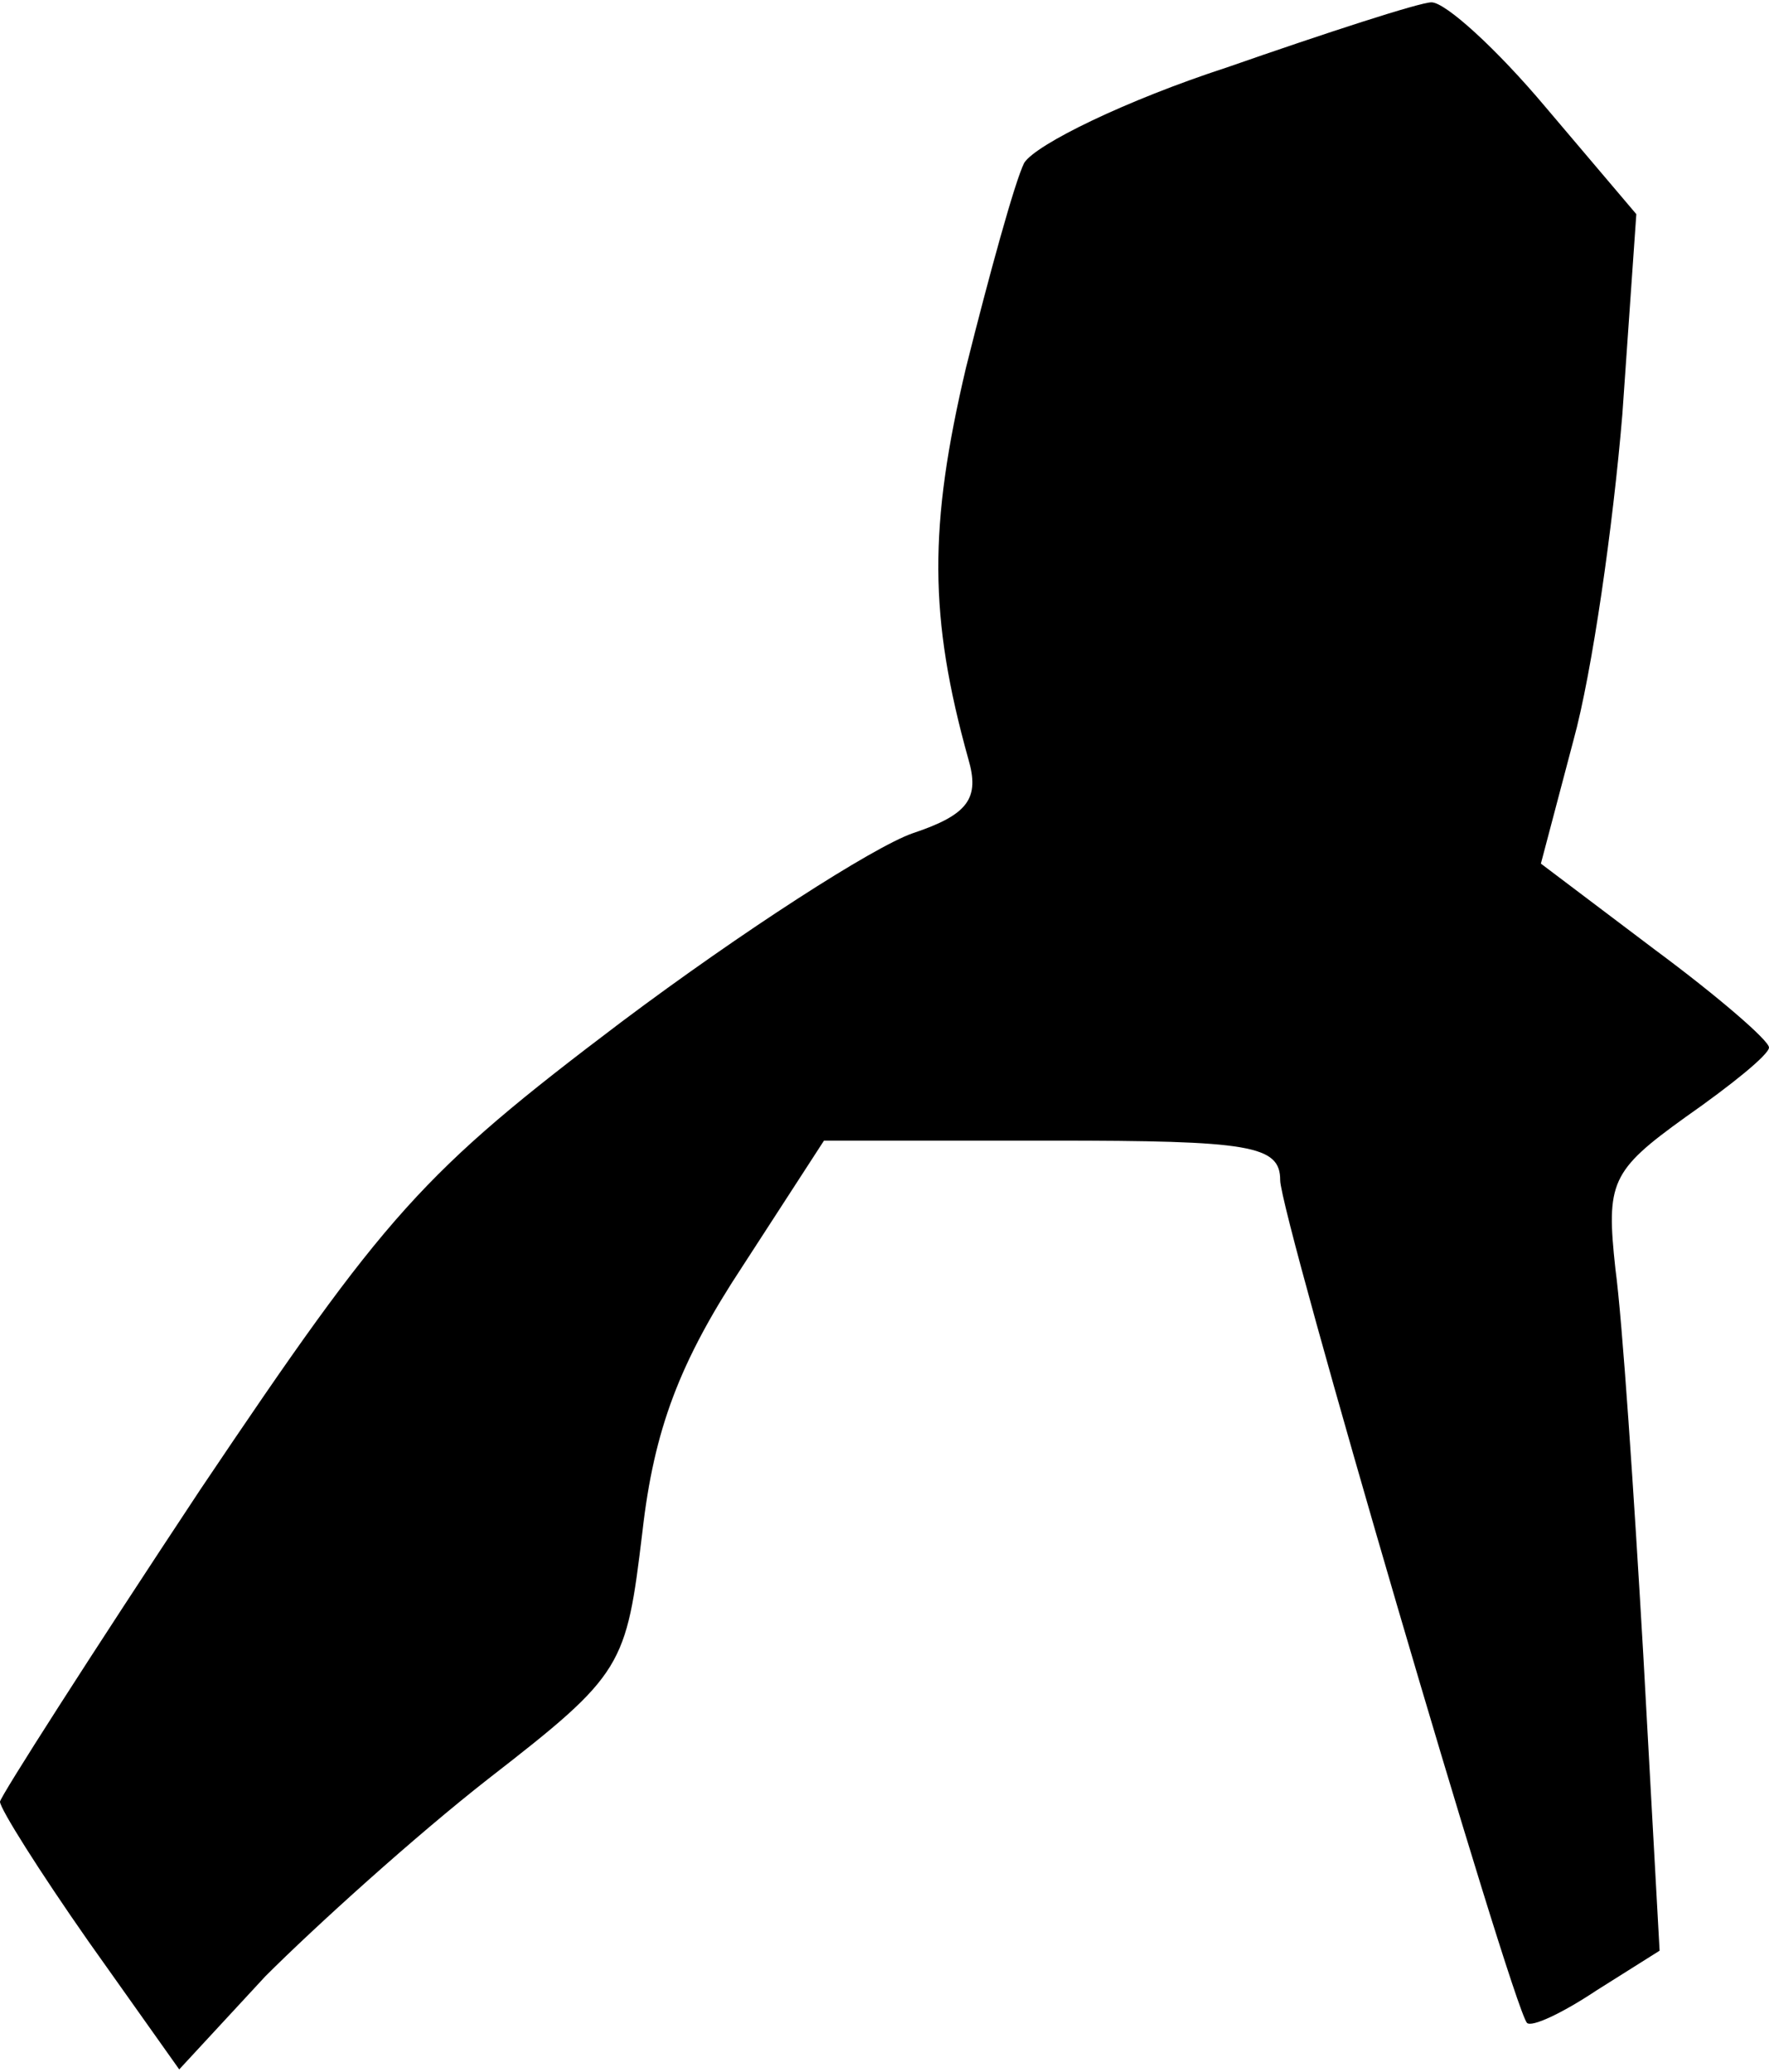 <?xml version="1.0" standalone="no"?>
<!DOCTYPE svg PUBLIC "-//W3C//DTD SVG 20010904//EN"
 "http://www.w3.org/TR/2001/REC-SVG-20010904/DTD/svg10.dtd">
<svg version="1.0" xmlns="http://www.w3.org/2000/svg"
 width="76pt" height="89pt" viewBox="0 0 76 89"
 preserveAspectRatio="xMidYMid meet">
<g transform="translate(0,89) scale(0.1,-0.1)"
fill="#000000" stroke="none">
<path fill="#000000" stroke="none" d="M527 861 c-43 -14 -82 -33 -87 -41 -4
-8 -15 -48 -25 -88 -16 -68 -16 -107 1 -168 5 -17 0 -24 -24 -32 -17 -6 -73
-42 -125 -81 -86 -65 -101 -82 -181 -201 -47 -71 -86 -132 -86 -134 0 -3 17
-30 38 -60 l39 -55 37 40 c21 21 64 60 96 85 58 45 59 48 66 106 5 44 16 73
43 114 l35 54 98 0 c85 0 98 -2 98 -17 0 -15 99 -353 106 -362 2 -2 15 4 30
14 l27 17 -7 127 c-4 69 -9 144 -12 166 -4 37 -2 42 30 65 20 14 36 27 36 30
0 3 -22 22 -49 42 l-49 37 14 53 c8 29 17 92 21 140 l6 86 -39 46 c-21 25 -43
45 -49 45 -5 0 -45 -13 -88 -28z"/>
</g>
</svg>
